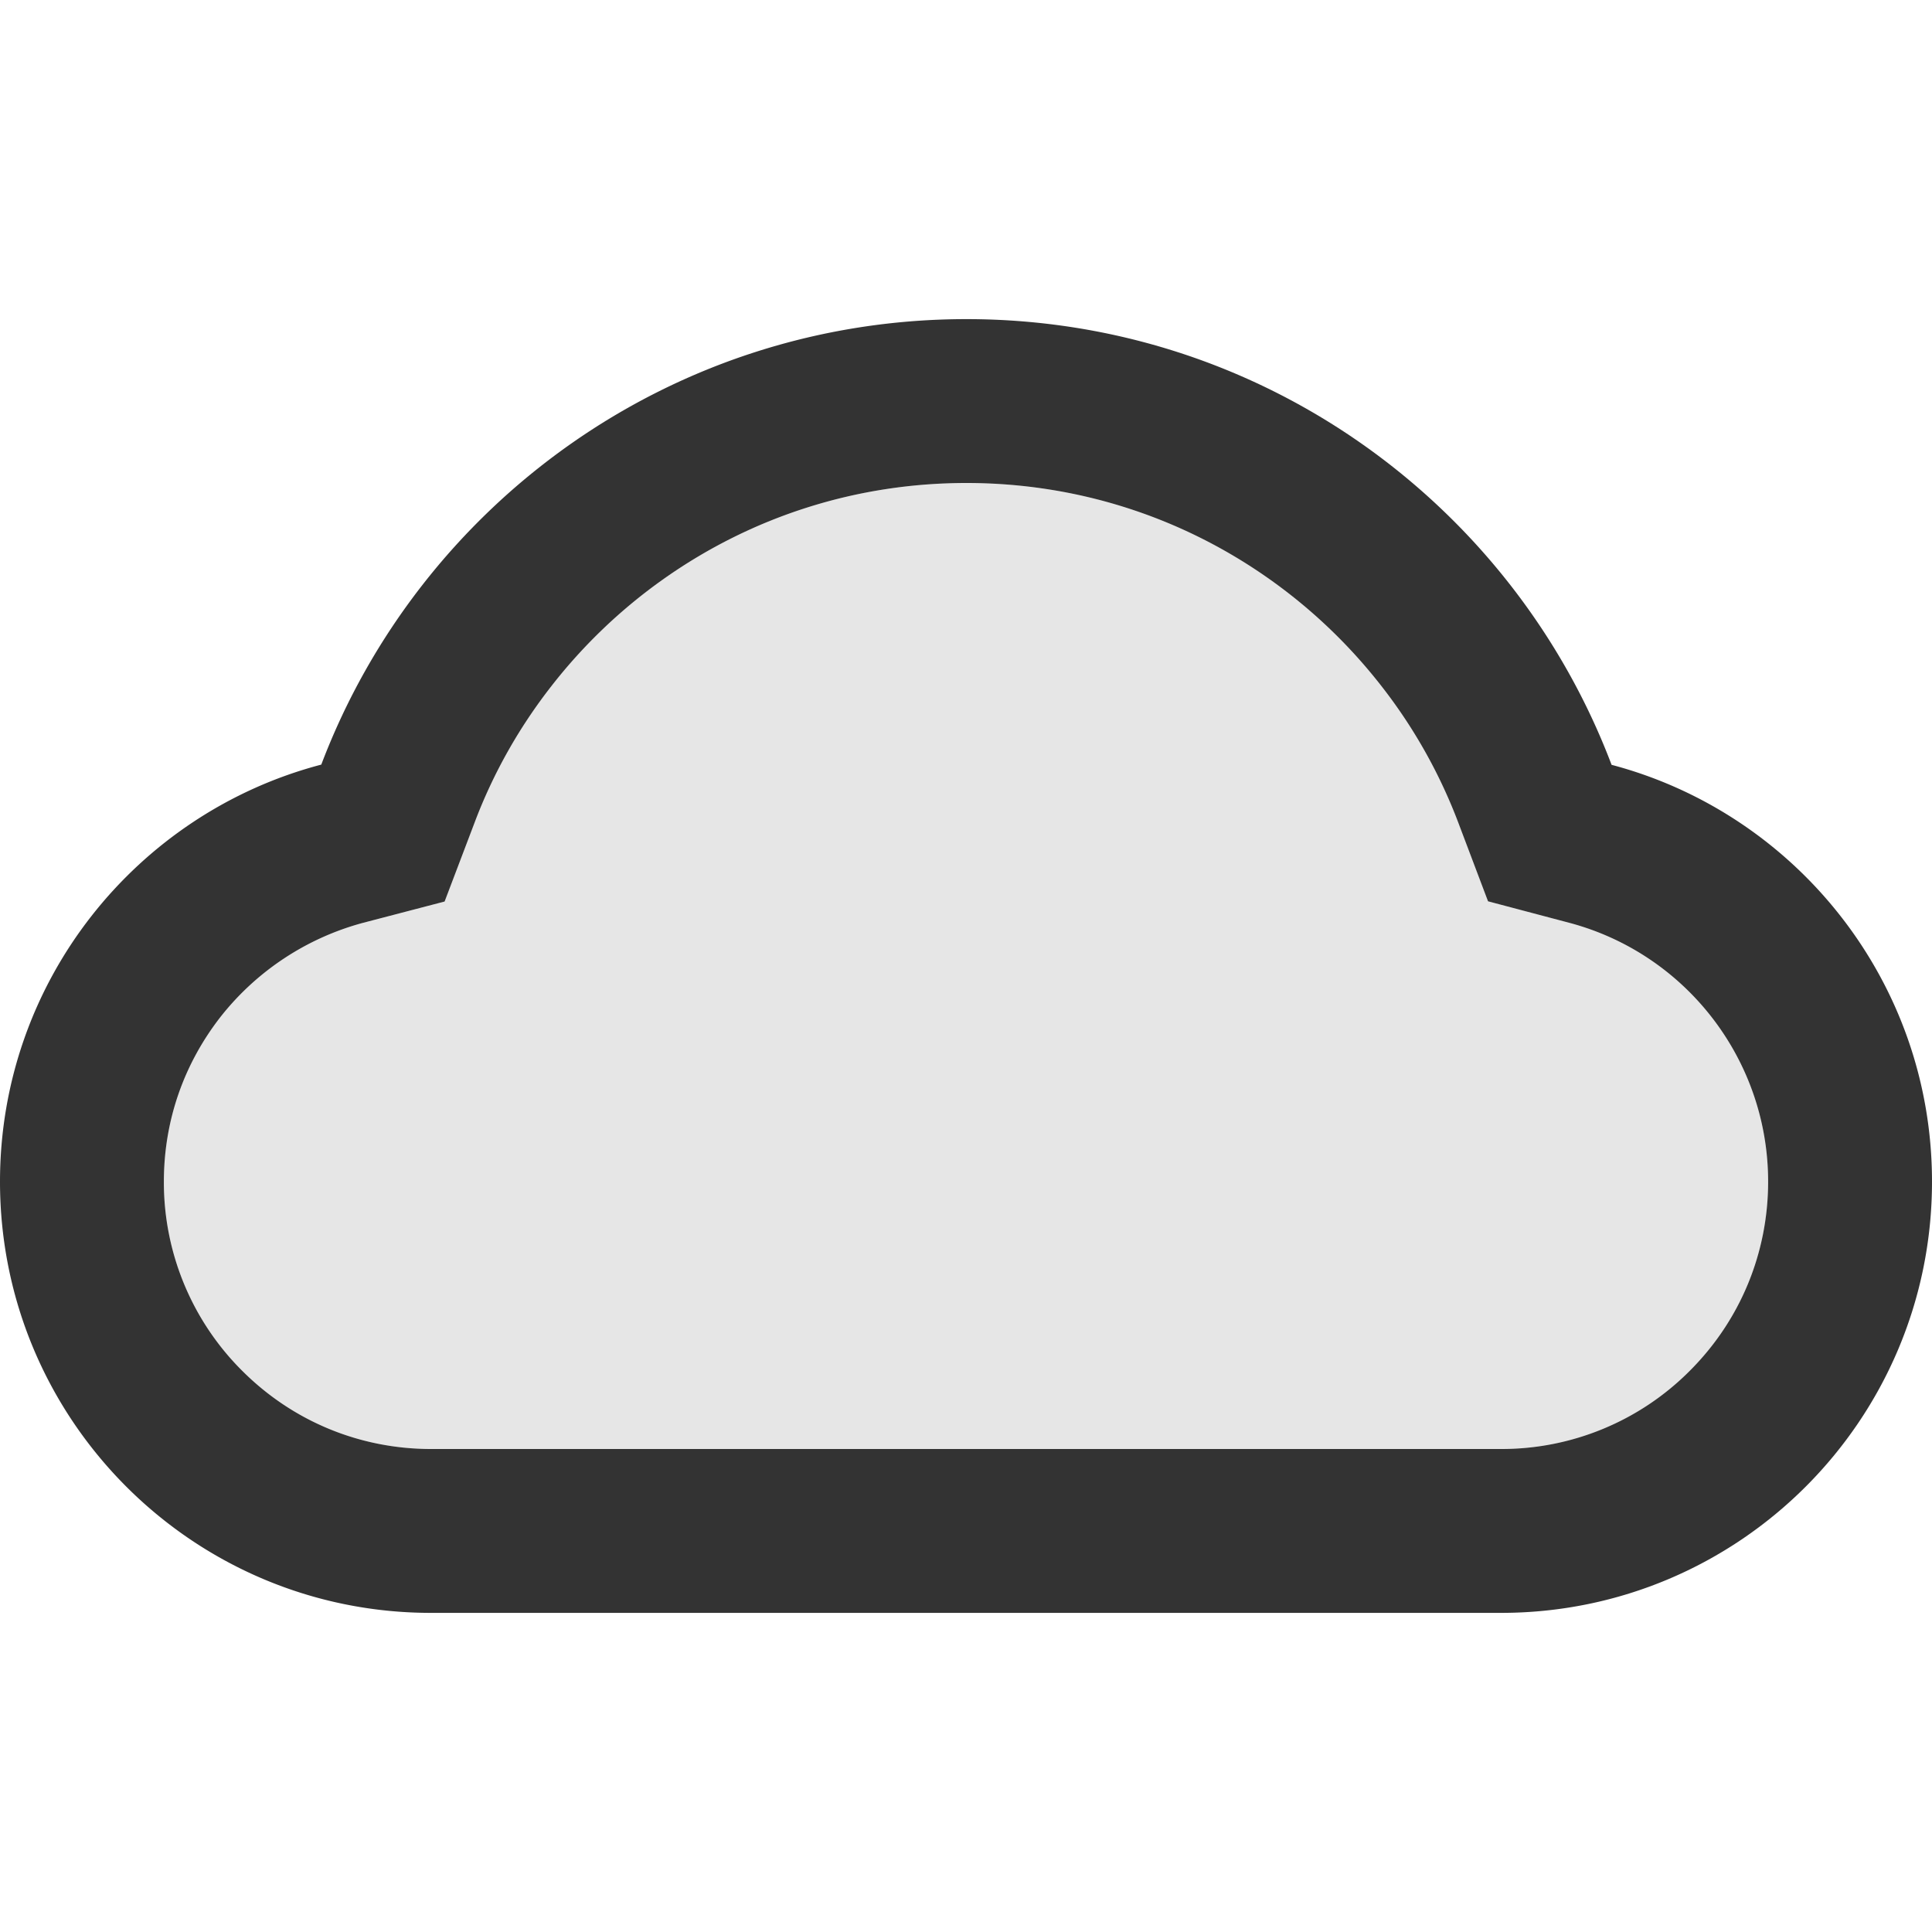 <svg focusable="false" viewBox="64 64 896 896"><path fill="#E6E6E6" d="M791.9 492l-37.8-10-13.8-36.5c-8.6-22.7-20.6-44.1-35.7-63.4a245.73 245.73 0 00-52.4-49.9c-41.1-28.9-89.5-44.2-140-44.2s-98.9 15.3-140 44.2a245.6 245.6 0 00-52.4 49.9 240.47 240.47 0 00-35.7 63.4l-13.9 36.6-37.9 9.9a125.7 125.7 0 00-66.1 43.7A123.1 123.1 0 00140 612c0 33.1 12.9 64.3 36.3 87.7 23.4 23.4 54.5 36.3 87.6 36.3h496.2c33.1 0 64.2-12.9 87.6-36.3A123.3 123.3 0 00884 612c0-56.2-37.8-105.5-92.1-120z"/><path fill="#333" d="M811.4 418.7C765.6 297.9 648.9 212 512.2 212S258.8 297.8 213 418.6C127.3 441.1 64 519.1 64 612c0 110.5 89.5 200 199.9 200h496.2C870.5 812 960 722.5 960 612c0-92.7-63.1-170.7-148.6-193.3zm36.3 281a123.07 123.07 0 01-87.6 36.3H263.9c-33.1 0-64.2-12.9-87.6-36.3A123.3 123.3 0 01140 612c0-28 9.1-54.3 26.2-76.3a125.7 125.7 0 0166.1-43.7l37.9-9.9 13.9-36.6c8.6-22.8 20.6-44.1 35.7-63.4a245.6 245.6 0 0152.4-49.9c41.1-28.9 89.5-44.2 140-44.2s98.9 15.3 140 44.2c19.9 14 37.5 30.8 52.4 49.9 15.1 19.3 27.1 40.7 35.7 63.4l13.8 36.5 37.8 10c54.3 14.5 92.1 63.8 92.1 120 0 33.1-12.9 64.3-36.3 87.7z"/></svg>